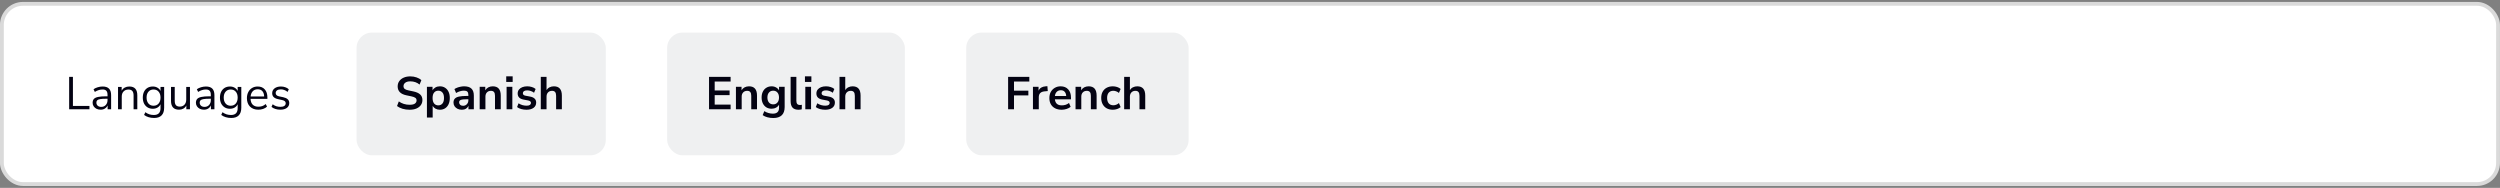 <svg width="652" height="49" viewBox="0 0 652 49" fill="none" xmlns="http://www.w3.org/2000/svg">
<rect x="0" y="0" width="652" height="49" fill="#808080" stroke="none"/>
<rect x="0.491" y="1" width="651" height="47" rx="5.5" fill="white"/>
<rect x="0.491" y="1" width="651" height="47" rx="5.5" stroke="#DADADA"/>
<path d="M18.035 28.5V20.04H19.019V27.636H23.327V28.5H18.035ZM26.255 28.608C25.855 28.608 25.495 28.532 25.175 28.38C24.863 28.22 24.615 28.004 24.431 27.732C24.247 27.46 24.155 27.156 24.155 26.82C24.155 26.396 24.263 26.06 24.479 25.812C24.703 25.564 25.067 25.388 25.571 25.284C26.083 25.172 26.779 25.116 27.659 25.116H28.043V24.744C28.043 24.248 27.939 23.892 27.731 23.676C27.531 23.452 27.207 23.34 26.759 23.34C26.407 23.34 26.067 23.392 25.739 23.496C25.411 23.592 25.075 23.752 24.731 23.976L24.395 23.268C24.699 23.052 25.067 22.88 25.499 22.752C25.939 22.624 26.359 22.56 26.759 22.56C27.511 22.56 28.067 22.744 28.427 23.112C28.795 23.48 28.979 24.052 28.979 24.828V28.5H28.067V27.492C27.915 27.836 27.679 28.108 27.359 28.308C27.047 28.508 26.679 28.608 26.255 28.608ZM26.411 27.876C26.891 27.876 27.283 27.712 27.587 27.384C27.891 27.048 28.043 26.624 28.043 26.112V25.752H27.671C27.023 25.752 26.511 25.784 26.135 25.848C25.767 25.904 25.507 26.008 25.355 26.16C25.211 26.304 25.139 26.504 25.139 26.76C25.139 27.088 25.251 27.356 25.475 27.564C25.707 27.772 26.019 27.876 26.411 27.876ZM30.782 28.5V22.668H31.73V23.664C31.922 23.296 32.194 23.02 32.546 22.836C32.898 22.652 33.294 22.56 33.734 22.56C35.118 22.56 35.81 23.328 35.81 24.864V28.5H34.838V24.924C34.838 24.38 34.73 23.984 34.514 23.736C34.306 23.48 33.97 23.352 33.506 23.352C32.97 23.352 32.542 23.52 32.222 23.856C31.91 24.184 31.754 24.624 31.754 25.176V28.5H30.782ZM40.182 30.768C39.678 30.768 39.202 30.7 38.754 30.564C38.314 30.436 37.922 30.24 37.578 29.976L37.902 29.268C38.262 29.524 38.618 29.708 38.97 29.82C39.33 29.932 39.718 29.988 40.134 29.988C41.286 29.988 41.862 29.396 41.862 28.212V27.18C41.694 27.548 41.43 27.84 41.07 28.056C40.718 28.264 40.314 28.368 39.858 28.368C39.322 28.368 38.858 28.244 38.466 27.996C38.074 27.748 37.77 27.408 37.554 26.976C37.346 26.536 37.242 26.028 37.242 25.452C37.242 24.876 37.346 24.372 37.554 23.94C37.77 23.5 38.074 23.16 38.466 22.92C38.858 22.68 39.322 22.56 39.858 22.56C40.314 22.56 40.718 22.664 41.07 22.872C41.43 23.08 41.694 23.364 41.862 23.724V22.668H42.81V28.08C42.81 28.976 42.586 29.648 42.138 30.096C41.698 30.544 41.046 30.768 40.182 30.768ZM40.038 27.576C40.598 27.576 41.042 27.384 41.37 27C41.698 26.616 41.862 26.1 41.862 25.452C41.862 24.804 41.698 24.292 41.37 23.916C41.042 23.532 40.598 23.34 40.038 23.34C39.486 23.34 39.046 23.532 38.718 23.916C38.39 24.292 38.226 24.804 38.226 25.452C38.226 26.1 38.39 26.616 38.718 27C39.046 27.384 39.486 27.576 40.038 27.576ZM46.698 28.608C45.298 28.608 44.598 27.836 44.598 26.292V22.668H45.57V26.28C45.57 26.8 45.674 27.184 45.882 27.432C46.098 27.68 46.434 27.804 46.89 27.804C47.386 27.804 47.79 27.64 48.102 27.312C48.414 26.976 48.57 26.532 48.57 25.98V22.668H49.542V28.5H48.594V27.516C48.41 27.868 48.15 28.14 47.814 28.332C47.486 28.516 47.114 28.608 46.698 28.608ZM53.196 28.608C52.796 28.608 52.436 28.532 52.116 28.38C51.804 28.22 51.556 28.004 51.372 27.732C51.188 27.46 51.096 27.156 51.096 26.82C51.096 26.396 51.204 26.06 51.42 25.812C51.644 25.564 52.008 25.388 52.512 25.284C53.024 25.172 53.72 25.116 54.6 25.116H54.984V24.744C54.984 24.248 54.88 23.892 54.672 23.676C54.472 23.452 54.148 23.34 53.7 23.34C53.348 23.34 53.008 23.392 52.68 23.496C52.352 23.592 52.016 23.752 51.672 23.976L51.336 23.268C51.64 23.052 52.008 22.88 52.44 22.752C52.88 22.624 53.3 22.56 53.7 22.56C54.452 22.56 55.008 22.744 55.368 23.112C55.736 23.48 55.92 24.052 55.92 24.828V28.5H55.008V27.492C54.856 27.836 54.62 28.108 54.3 28.308C53.988 28.508 53.62 28.608 53.196 28.608ZM53.352 27.876C53.832 27.876 54.224 27.712 54.528 27.384C54.832 27.048 54.984 26.624 54.984 26.112V25.752H54.612C53.964 25.752 53.452 25.784 53.076 25.848C52.708 25.904 52.448 26.008 52.296 26.16C52.152 26.304 52.08 26.504 52.08 26.76C52.08 27.088 52.192 27.356 52.416 27.564C52.648 27.772 52.96 27.876 53.352 27.876ZM60.303 30.768C59.8 30.768 59.324 30.7 58.876 30.564C58.435 30.436 58.044 30.24 57.7 29.976L58.023 29.268C58.383 29.524 58.739 29.708 59.092 29.82C59.452 29.932 59.84 29.988 60.255 29.988C61.407 29.988 61.983 29.396 61.983 28.212V27.18C61.816 27.548 61.551 27.84 61.191 28.056C60.84 28.264 60.435 28.368 59.98 28.368C59.444 28.368 58.98 28.244 58.587 27.996C58.196 27.748 57.892 27.408 57.675 26.976C57.468 26.536 57.364 26.028 57.364 25.452C57.364 24.876 57.468 24.372 57.675 23.94C57.892 23.5 58.196 23.16 58.587 22.92C58.98 22.68 59.444 22.56 59.98 22.56C60.435 22.56 60.84 22.664 61.191 22.872C61.551 23.08 61.816 23.364 61.983 23.724V22.668H62.931V28.08C62.931 28.976 62.708 29.648 62.26 30.096C61.819 30.544 61.167 30.768 60.303 30.768ZM60.16 27.576C60.719 27.576 61.163 27.384 61.492 27C61.819 26.616 61.983 26.1 61.983 25.452C61.983 24.804 61.819 24.292 61.492 23.916C61.163 23.532 60.719 23.34 60.16 23.34C59.608 23.34 59.167 23.532 58.84 23.916C58.511 24.292 58.347 24.804 58.347 25.452C58.347 26.1 58.511 26.616 58.84 27C59.167 27.384 59.608 27.576 60.16 27.576ZM67.383 28.608C66.463 28.608 65.735 28.34 65.199 27.804C64.663 27.26 64.395 26.524 64.395 25.596C64.395 24.996 64.515 24.468 64.755 24.012C64.995 23.548 65.323 23.192 65.739 22.944C66.163 22.688 66.651 22.56 67.203 22.56C67.995 22.56 68.615 22.816 69.063 23.328C69.511 23.832 69.735 24.528 69.735 25.416V25.788H65.343C65.375 26.452 65.567 26.96 65.919 27.312C66.271 27.656 66.759 27.828 67.383 27.828C67.735 27.828 68.071 27.776 68.391 27.672C68.711 27.56 69.015 27.38 69.303 27.132L69.639 27.816C69.375 28.064 69.039 28.26 68.631 28.404C68.223 28.54 67.807 28.608 67.383 28.608ZM67.227 23.28C66.675 23.28 66.239 23.452 65.919 23.796C65.599 24.14 65.411 24.592 65.355 25.152H68.895C68.871 24.56 68.715 24.1 68.427 23.772C68.147 23.444 67.747 23.28 67.227 23.28ZM73.109 28.608C72.653 28.608 72.222 28.544 71.814 28.416C71.406 28.288 71.07 28.108 70.805 27.876L71.118 27.192C71.406 27.424 71.722 27.596 72.066 27.708C72.418 27.812 72.773 27.864 73.133 27.864C73.59 27.864 73.933 27.78 74.165 27.612C74.397 27.444 74.513 27.216 74.513 26.928C74.513 26.704 74.438 26.528 74.285 26.4C74.133 26.264 73.894 26.16 73.566 26.088L72.474 25.848C71.481 25.632 70.986 25.12 70.986 24.312C70.986 23.784 71.194 23.36 71.609 23.04C72.034 22.72 72.585 22.56 73.266 22.56C73.665 22.56 74.046 22.624 74.406 22.752C74.773 22.872 75.078 23.052 75.317 23.292L74.993 23.976C74.761 23.76 74.49 23.596 74.177 23.484C73.874 23.364 73.57 23.304 73.266 23.304C72.817 23.304 72.478 23.392 72.246 23.568C72.013 23.744 71.897 23.976 71.897 24.264C71.897 24.712 72.194 25 72.785 25.128L73.877 25.356C74.389 25.468 74.778 25.648 75.041 25.896C75.305 26.136 75.438 26.464 75.438 26.88C75.438 27.416 75.225 27.84 74.802 28.152C74.377 28.456 73.814 28.608 73.109 28.608Z" fill="#030212"/>
<rect x="92.991" y="8.5" width="65" height="32" rx="4" fill="#EFF0F1"/>
<path d="M106.831 28.62C106.167 28.62 105.551 28.536 104.983 28.368C104.415 28.192 103.935 27.956 103.543 27.66L104.011 26.448C104.403 26.728 104.831 26.944 105.295 27.096C105.767 27.248 106.279 27.324 106.831 27.324C107.463 27.324 107.923 27.22 108.211 27.012C108.499 26.796 108.643 26.52 108.643 26.184C108.643 25.904 108.539 25.684 108.331 25.524C108.131 25.364 107.783 25.232 107.287 25.128L105.967 24.852C104.463 24.532 103.711 23.76 103.711 22.536C103.711 22.008 103.851 21.548 104.131 21.156C104.411 20.764 104.799 20.46 105.295 20.244C105.791 20.028 106.363 19.92 107.011 19.92C107.587 19.92 108.127 20.008 108.631 20.184C109.135 20.352 109.555 20.592 109.891 20.904L109.423 22.056C108.759 21.496 107.951 21.216 106.999 21.216C106.447 21.216 106.015 21.332 105.703 21.564C105.391 21.796 105.235 22.1 105.235 22.476C105.235 22.764 105.331 22.996 105.523 23.172C105.715 23.34 106.043 23.472 106.507 23.568L107.815 23.844C108.607 24.012 109.195 24.276 109.579 24.636C109.971 24.996 110.167 25.476 110.167 26.076C110.167 26.58 110.031 27.024 109.759 27.408C109.487 27.792 109.099 28.092 108.595 28.308C108.099 28.516 107.511 28.62 106.831 28.62ZM111.342 30.66V22.632H112.806V23.568C112.974 23.248 113.226 22.992 113.562 22.8C113.906 22.608 114.294 22.512 114.726 22.512C115.238 22.512 115.686 22.636 116.07 22.884C116.462 23.132 116.766 23.484 116.982 23.94C117.198 24.388 117.306 24.928 117.306 25.56C117.306 26.184 117.198 26.728 116.982 27.192C116.766 27.648 116.466 28 116.082 28.248C115.698 28.496 115.246 28.62 114.726 28.62C114.31 28.62 113.934 28.532 113.598 28.356C113.27 28.172 113.018 27.928 112.842 27.624V30.66H111.342ZM114.306 27.48C114.754 27.48 115.114 27.32 115.386 27C115.658 26.672 115.794 26.192 115.794 25.56C115.794 24.92 115.658 24.444 115.386 24.132C115.114 23.812 114.754 23.652 114.306 23.652C113.858 23.652 113.498 23.812 113.226 24.132C112.954 24.444 112.818 24.92 112.818 25.56C112.818 26.192 112.954 26.672 113.226 27C113.498 27.32 113.858 27.48 114.306 27.48ZM120.469 28.62C120.045 28.62 119.665 28.54 119.329 28.38C119.001 28.212 118.741 27.988 118.549 27.708C118.365 27.428 118.273 27.112 118.273 26.76C118.273 26.328 118.385 25.988 118.609 25.74C118.833 25.484 119.197 25.3 119.701 25.188C120.205 25.076 120.881 25.02 121.729 25.02H122.149V24.768C122.149 24.368 122.061 24.08 121.885 23.904C121.709 23.728 121.413 23.64 120.997 23.64C120.669 23.64 120.333 23.692 119.989 23.796C119.645 23.892 119.297 24.044 118.945 24.252L118.513 23.232C118.721 23.088 118.965 22.964 119.245 22.86C119.533 22.748 119.833 22.664 120.145 22.608C120.465 22.544 120.765 22.512 121.045 22.512C121.901 22.512 122.537 22.712 122.953 23.112C123.369 23.504 123.577 24.116 123.577 24.948V28.5H122.173V27.564C122.037 27.892 121.821 28.152 121.525 28.344C121.229 28.528 120.877 28.62 120.469 28.62ZM120.781 27.588C121.173 27.588 121.497 27.452 121.753 27.18C122.017 26.908 122.149 26.564 122.149 26.148V25.884H121.741C120.989 25.884 120.465 25.944 120.169 26.064C119.881 26.176 119.737 26.384 119.737 26.688C119.737 26.952 119.829 27.168 120.013 27.336C120.197 27.504 120.453 27.588 120.781 27.588ZM125.099 28.5V22.632H126.563V23.544C126.763 23.208 127.031 22.952 127.367 22.776C127.711 22.6 128.095 22.512 128.519 22.512C129.903 22.512 130.595 23.316 130.595 24.924V28.5H129.095V24.996C129.095 24.54 129.007 24.208 128.831 24C128.663 23.792 128.399 23.688 128.039 23.688C127.599 23.688 127.247 23.828 126.983 24.108C126.727 24.38 126.599 24.744 126.599 25.2V28.5H125.099ZM132.023 21.372V19.908H133.703V21.372H132.023ZM132.119 28.5V22.632H133.619V28.5H132.119ZM137.325 28.62C136.829 28.62 136.365 28.56 135.933 28.44C135.501 28.32 135.141 28.148 134.853 27.924L135.237 26.94C135.533 27.14 135.865 27.296 136.233 27.408C136.601 27.512 136.969 27.564 137.337 27.564C137.721 27.564 138.005 27.5 138.189 27.372C138.381 27.236 138.477 27.06 138.477 26.844C138.477 26.508 138.229 26.292 137.733 26.196L136.533 25.968C135.517 25.776 135.009 25.248 135.009 24.384C135.009 24 135.113 23.668 135.321 23.388C135.537 23.108 135.833 22.892 136.209 22.74C136.585 22.588 137.017 22.512 137.505 22.512C137.921 22.512 138.321 22.572 138.705 22.692C139.089 22.804 139.417 22.976 139.689 23.208L139.281 24.192C139.049 24 138.769 23.848 138.441 23.736C138.121 23.624 137.813 23.568 137.517 23.568C137.125 23.568 136.833 23.636 136.641 23.772C136.457 23.908 136.365 24.088 136.365 24.312C136.365 24.664 136.593 24.88 137.049 24.96L138.249 25.188C138.769 25.284 139.161 25.46 139.425 25.716C139.697 25.972 139.833 26.316 139.833 26.748C139.833 27.332 139.605 27.792 139.149 28.128C138.693 28.456 138.085 28.62 137.325 28.62ZM141.037 28.5V20.04H142.537V23.484C142.737 23.164 143.005 22.924 143.341 22.764C143.677 22.596 144.049 22.512 144.457 22.512C145.841 22.512 146.533 23.316 146.533 24.924V28.5H145.033V24.996C145.033 24.54 144.945 24.208 144.769 24C144.601 23.792 144.337 23.688 143.977 23.688C143.537 23.688 143.185 23.828 142.921 24.108C142.665 24.38 142.537 24.744 142.537 25.2V28.5H141.037Z" fill="#030212"/>
<rect x="173.991" y="8.5" width="62" height="32" rx="4" fill="#EFF0F1"/>
<path d="M184.915 28.5V20.04H190.543V21.264H186.391V23.592H190.279V24.816H186.391V27.276H190.543V28.5H184.915ZM191.931 28.5V22.632H193.395V23.544C193.595 23.208 193.863 22.952 194.199 22.776C194.543 22.6 194.927 22.512 195.351 22.512C196.735 22.512 197.427 23.316 197.427 24.924V28.5H195.927V24.996C195.927 24.54 195.839 24.208 195.663 24C195.495 23.792 195.231 23.688 194.871 23.688C194.431 23.688 194.079 23.828 193.815 24.108C193.559 24.38 193.431 24.744 193.431 25.2V28.5H191.931ZM201.687 30.78C201.143 30.78 200.631 30.716 200.151 30.588C199.679 30.468 199.263 30.28 198.903 30.024L199.335 28.98C199.671 29.204 200.031 29.368 200.415 29.472C200.799 29.584 201.183 29.64 201.567 29.64C202.639 29.64 203.175 29.124 203.175 28.092V27.288C203.007 27.616 202.747 27.876 202.395 28.068C202.051 28.26 201.667 28.356 201.243 28.356C200.715 28.356 200.255 28.236 199.863 27.996C199.471 27.748 199.167 27.404 198.951 26.964C198.735 26.524 198.627 26.012 198.627 25.428C198.627 24.844 198.735 24.336 198.951 23.904C199.167 23.464 199.471 23.124 199.863 22.884C200.255 22.636 200.715 22.512 201.243 22.512C201.683 22.512 202.075 22.612 202.419 22.812C202.763 23.004 203.015 23.264 203.175 23.592V22.632H204.639V27.912C204.639 28.864 204.387 29.58 203.883 30.06C203.379 30.54 202.647 30.78 201.687 30.78ZM201.651 27.216C202.115 27.216 202.483 27.056 202.755 26.736C203.027 26.416 203.163 25.98 203.163 25.428C203.163 24.876 203.027 24.444 202.755 24.132C202.483 23.812 202.115 23.652 201.651 23.652C201.187 23.652 200.819 23.812 200.547 24.132C200.275 24.444 200.139 24.876 200.139 25.428C200.139 25.98 200.275 26.416 200.547 26.736C200.819 27.056 201.187 27.216 201.651 27.216ZM208.233 28.62C207.537 28.62 207.021 28.432 206.685 28.056C206.357 27.672 206.193 27.112 206.193 26.376V20.04H207.693V26.304C207.693 27.024 207.997 27.384 208.605 27.384C208.693 27.384 208.781 27.38 208.869 27.372C208.957 27.364 209.041 27.348 209.121 27.324L209.097 28.512C208.809 28.584 208.521 28.62 208.233 28.62ZM209.929 21.372V19.908H211.609V21.372H209.929ZM210.025 28.5V22.632H211.525V28.5H210.025ZM215.232 28.62C214.736 28.62 214.272 28.56 213.84 28.44C213.408 28.32 213.048 28.148 212.76 27.924L213.144 26.94C213.44 27.14 213.772 27.296 214.14 27.408C214.508 27.512 214.876 27.564 215.244 27.564C215.628 27.564 215.912 27.5 216.096 27.372C216.288 27.236 216.384 27.06 216.384 26.844C216.384 26.508 216.136 26.292 215.64 26.196L214.44 25.968C213.424 25.776 212.916 25.248 212.916 24.384C212.916 24 213.02 23.668 213.228 23.388C213.444 23.108 213.74 22.892 214.116 22.74C214.492 22.588 214.924 22.512 215.412 22.512C215.828 22.512 216.228 22.572 216.612 22.692C216.996 22.804 217.324 22.976 217.596 23.208L217.188 24.192C216.956 24 216.676 23.848 216.348 23.736C216.028 23.624 215.72 23.568 215.424 23.568C215.032 23.568 214.74 23.636 214.548 23.772C214.364 23.908 214.272 24.088 214.272 24.312C214.272 24.664 214.5 24.88 214.956 24.96L216.156 25.188C216.676 25.284 217.068 25.46 217.332 25.716C217.604 25.972 217.74 26.316 217.74 26.748C217.74 27.332 217.512 27.792 217.056 28.128C216.6 28.456 215.992 28.62 215.232 28.62ZM218.943 28.5V20.04H220.443V23.484C220.643 23.164 220.911 22.924 221.247 22.764C221.583 22.596 221.955 22.512 222.363 22.512C223.747 22.512 224.439 23.316 224.439 24.924V28.5H222.939V24.996C222.939 24.54 222.851 24.208 222.675 24C222.507 23.792 222.243 23.688 221.883 23.688C221.443 23.688 221.091 23.828 220.827 24.108C220.571 24.38 220.443 24.744 220.443 25.2V28.5H218.943Z" fill="#030212"/>
<rect x="251.991" y="8.5" width="58" height="32" rx="4" fill="#EFF0F1"/>
<path d="M262.915 28.5V20.04H268.447V21.264H264.451V23.652H268.195V24.876H264.451V28.5H262.915ZM269.392 28.5V22.632H270.856V23.664C271.144 22.968 271.76 22.584 272.704 22.512L273.16 22.476L273.256 23.748L272.392 23.832C271.408 23.928 270.916 24.432 270.916 25.344V28.5H269.392ZM276.89 28.62C276.226 28.62 275.654 28.496 275.174 28.248C274.694 28 274.322 27.648 274.058 27.192C273.802 26.736 273.674 26.196 273.674 25.572C273.674 24.964 273.798 24.432 274.046 23.976C274.302 23.52 274.65 23.164 275.09 22.908C275.538 22.644 276.046 22.512 276.614 22.512C277.446 22.512 278.102 22.776 278.582 23.304C279.07 23.832 279.314 24.552 279.314 25.464V25.908H275.114C275.226 26.956 275.826 27.48 276.914 27.48C277.242 27.48 277.57 27.432 277.898 27.336C278.226 27.232 278.526 27.072 278.798 26.856L279.218 27.864C278.938 28.096 278.586 28.28 278.162 28.416C277.738 28.552 277.314 28.62 276.89 28.62ZM276.674 23.532C276.234 23.532 275.878 23.668 275.606 23.94C275.334 24.212 275.17 24.58 275.114 25.044H278.066C278.034 24.556 277.898 24.184 277.658 23.928C277.426 23.664 277.098 23.532 276.674 23.532ZM280.502 28.5V22.632H281.966V23.544C282.166 23.208 282.434 22.952 282.77 22.776C283.114 22.6 283.498 22.512 283.922 22.512C285.306 22.512 285.998 23.316 285.998 24.924V28.5H284.498V24.996C284.498 24.54 284.41 24.208 284.234 24C284.066 23.792 283.802 23.688 283.442 23.688C283.002 23.688 282.65 23.828 282.386 24.108C282.13 24.38 282.002 24.744 282.002 25.2V28.5H280.502ZM290.233 28.62C289.617 28.62 289.081 28.496 288.625 28.248C288.169 27.992 287.817 27.632 287.569 27.168C287.321 26.704 287.197 26.16 287.197 25.536C287.197 24.912 287.321 24.376 287.569 23.928C287.817 23.472 288.169 23.124 288.625 22.884C289.081 22.636 289.617 22.512 290.233 22.512C290.609 22.512 290.981 22.572 291.349 22.692C291.717 22.812 292.021 22.98 292.261 23.196L291.817 24.24C291.609 24.056 291.373 23.916 291.109 23.82C290.853 23.724 290.605 23.676 290.365 23.676C289.845 23.676 289.441 23.84 289.153 24.168C288.873 24.488 288.733 24.948 288.733 25.548C288.733 26.14 288.873 26.608 289.153 26.952C289.441 27.288 289.845 27.456 290.365 27.456C290.597 27.456 290.845 27.408 291.109 27.312C291.373 27.216 291.609 27.072 291.817 26.88L292.261 27.936C292.021 28.144 291.713 28.312 291.337 28.44C290.969 28.56 290.601 28.62 290.233 28.62ZM293.181 28.5V20.04H294.681V23.484C294.881 23.164 295.149 22.924 295.485 22.764C295.821 22.596 296.193 22.512 296.601 22.512C297.985 22.512 298.677 23.316 298.677 24.924V28.5H297.177V24.996C297.177 24.54 297.089 24.208 296.913 24C296.745 23.792 296.481 23.688 296.121 23.688C295.681 23.688 295.329 23.828 295.065 24.108C294.809 24.38 294.681 24.744 294.681 25.2V28.5H293.181Z" fill="#030212"/>
</svg>
